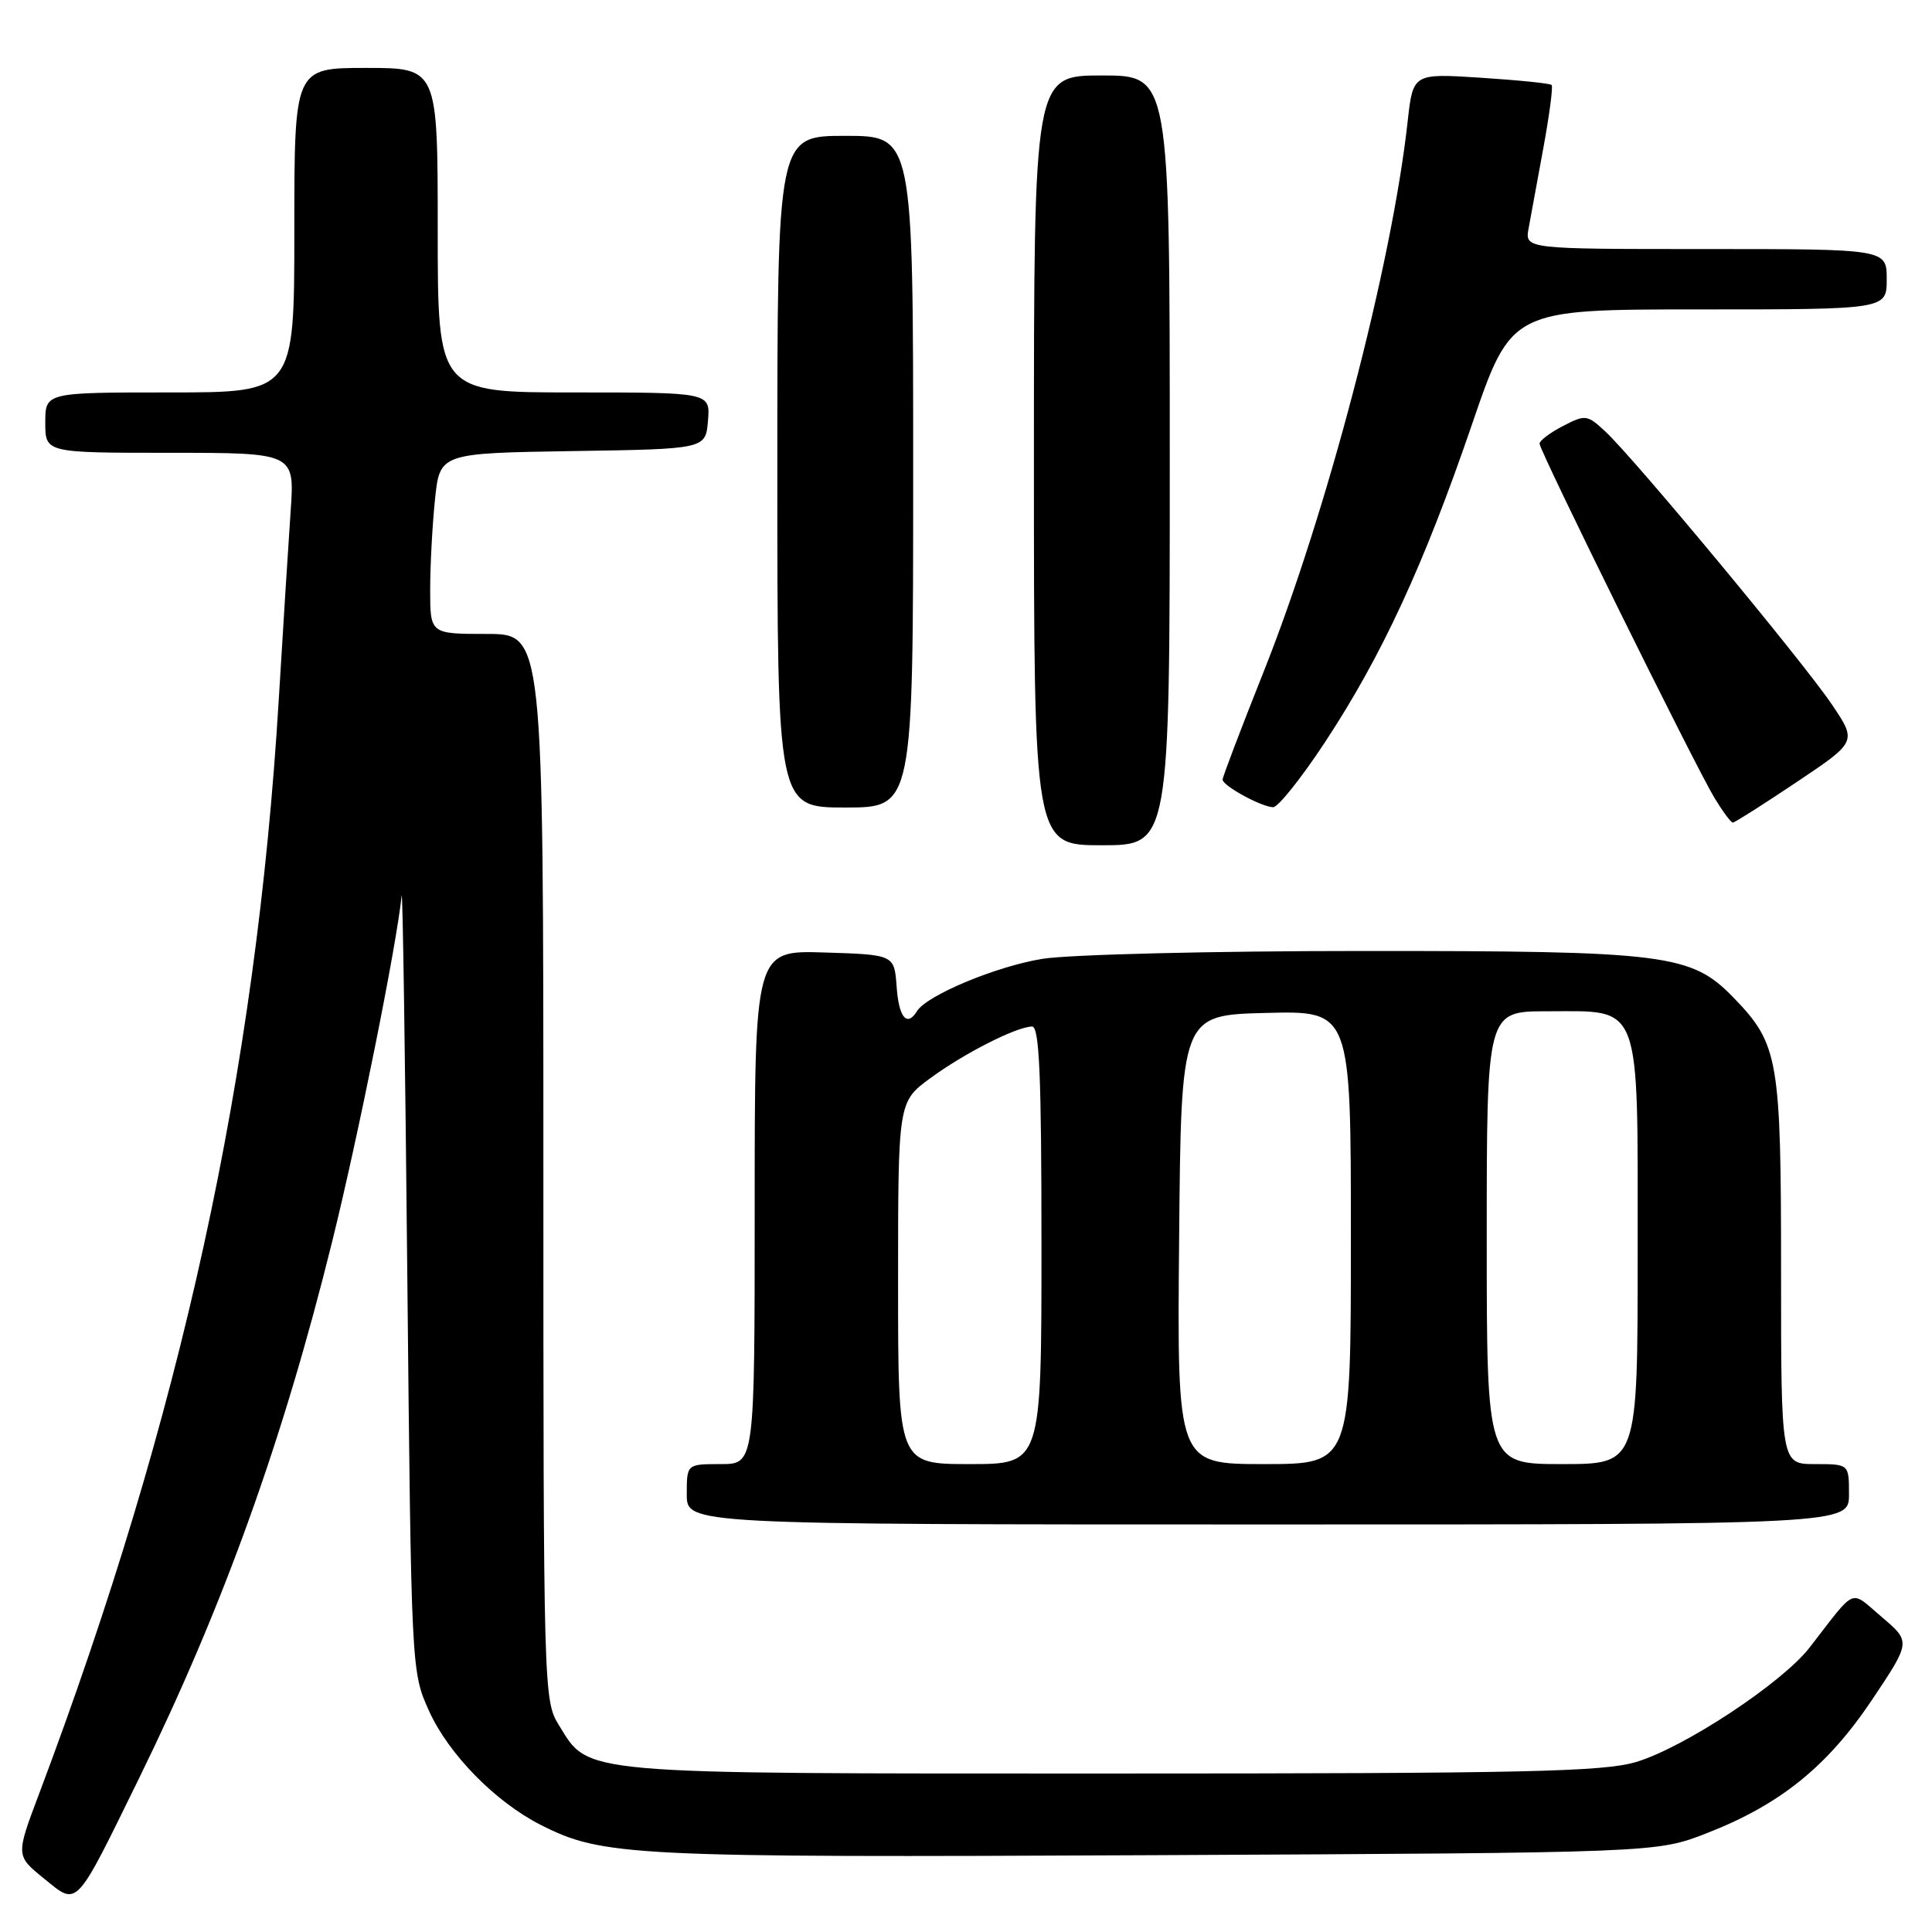 <?xml version="1.0" encoding="UTF-8" standalone="no"?>
<!DOCTYPE svg PUBLIC "-//W3C//DTD SVG 1.1//EN" "http://www.w3.org/Graphics/SVG/1.1/DTD/svg11.dtd" >
<svg xmlns="http://www.w3.org/2000/svg" xmlns:xlink="http://www.w3.org/1999/xlink" version="1.1" viewBox="0 0 256 256">
 <g >
 <path fill="currentColor"
d=" M 18.49 235.50 C 29.60 212.81 37.49 190.88 44.01 164.53 C 47.46 150.61 52.55 125.29 53.22 118.68 C 53.35 117.48 53.69 140.12 53.97 169.00 C 54.50 221.50 54.50 221.50 56.86 226.73 C 59.45 232.45 65.64 238.76 71.65 241.81 C 79.86 245.97 83.46 246.15 153.00 245.82 C 219.50 245.50 219.50 245.50 226.15 242.91 C 235.88 239.12 242.15 234.06 248.07 225.21 C 253.20 217.54 253.20 217.54 249.35 214.27 C 245.03 210.61 246.10 210.16 239.78 218.31 C 236.13 223.01 223.13 231.59 216.77 233.48 C 212.40 234.77 202.04 235.00 147.22 235.00 C 75.86 235.00 78.14 235.20 74.02 228.53 C 72.04 225.34 72.00 223.70 72.00 154.63 C 72.00 84.00 72.00 84.00 64.50 84.00 C 57.00 84.00 57.00 84.00 57.00 78.15 C 57.00 74.93 57.29 69.54 57.64 66.17 C 58.28 60.05 58.28 60.05 75.89 59.77 C 93.50 59.50 93.50 59.50 93.81 55.75 C 94.12 52.00 94.12 52.00 76.06 52.00 C 58.00 52.00 58.00 52.00 58.00 30.50 C 58.00 9.00 58.00 9.00 48.50 9.00 C 39.00 9.00 39.00 9.00 39.00 30.50 C 39.00 52.00 39.00 52.00 22.50 52.00 C 6.00 52.00 6.00 52.00 6.00 56.00 C 6.00 60.00 6.00 60.00 22.52 60.00 C 39.05 60.00 39.05 60.00 38.51 67.75 C 38.22 72.01 37.51 83.15 36.95 92.50 C 33.95 142.31 24.03 187.64 5.18 237.69 C 2.09 245.88 2.09 245.88 5.80 248.89 C 10.36 252.60 9.85 253.13 18.49 235.50 Z  M 245.00 198.00 C 245.00 194.00 245.00 194.00 240.50 194.00 C 236.00 194.00 236.00 194.00 236.00 168.47 C 236.00 140.29 235.67 138.36 229.73 132.22 C 224.10 126.40 220.89 126.00 180.57 126.01 C 160.59 126.01 141.66 126.48 138.14 127.05 C 132.00 128.04 122.81 131.88 121.51 133.98 C 120.18 136.13 119.10 134.84 118.81 130.75 C 118.50 126.50 118.50 126.50 109.25 126.21 C 100.00 125.92 100.00 125.92 100.00 159.96 C 100.00 194.00 100.00 194.00 95.50 194.00 C 91.00 194.00 91.00 194.00 91.00 198.00 C 91.00 202.00 91.00 202.00 168.00 202.00 C 245.00 202.00 245.00 202.00 245.00 198.00 Z  M 155.00 61.00 C 155.00 10.00 155.00 10.00 146.00 10.00 C 137.00 10.00 137.00 10.00 137.00 61.00 C 137.00 112.00 137.00 112.00 146.00 112.00 C 155.00 112.00 155.00 112.00 155.00 61.00 Z  M 238.05 103.64 C 246.06 98.28 246.06 98.28 242.73 93.34 C 238.95 87.73 216.54 60.72 212.71 57.17 C 210.31 54.94 210.07 54.91 207.10 56.45 C 205.40 57.33 204.00 58.38 204.00 58.79 C 204.00 59.75 224.63 101.53 227.19 105.75 C 228.28 107.54 229.36 109.00 229.61 109.00 C 229.85 109.00 233.65 106.59 238.05 103.64 Z  M 121.00 62.50 C 121.00 18.00 121.00 18.00 112.00 18.00 C 103.00 18.00 103.00 18.00 103.00 62.50 C 103.00 107.00 103.00 107.00 112.00 107.00 C 121.00 107.00 121.00 107.00 121.00 62.50 Z  M 175.57 98.34 C 183.09 86.93 188.68 74.84 195.04 56.25 C 200.26 41.00 200.26 41.00 225.13 41.00 C 250.00 41.00 250.00 41.00 250.00 37.00 C 250.00 33.00 250.00 33.00 226.02 33.00 C 202.05 33.00 202.05 33.00 202.55 30.25 C 202.82 28.74 203.70 23.93 204.51 19.57 C 205.31 15.21 205.80 11.47 205.60 11.26 C 205.39 11.05 201.17 10.62 196.22 10.30 C 187.23 9.72 187.23 9.72 186.52 16.11 C 184.42 35.15 175.82 67.98 167.41 89.08 C 164.44 96.55 162.00 102.95 162.00 103.30 C 162.00 104.11 167.11 106.91 168.69 106.96 C 169.34 106.98 172.44 103.10 175.57 98.34 Z  M 119.00 170.01 C 119.00 146.01 119.00 146.01 123.25 142.88 C 127.75 139.57 134.66 136.06 136.75 136.02 C 137.72 136.00 138.00 142.45 138.00 165.00 C 138.00 194.00 138.00 194.00 128.50 194.00 C 119.00 194.00 119.00 194.00 119.00 170.01 Z  M 156.24 164.25 C 156.50 134.50 156.50 134.50 167.75 134.22 C 179.00 133.93 179.00 133.93 179.00 163.97 C 179.00 194.00 179.00 194.00 167.49 194.00 C 155.97 194.00 155.97 194.00 156.24 164.25 Z  M 197.00 164.00 C 197.00 134.00 197.00 134.00 205.00 134.00 C 217.63 134.00 217.00 132.31 217.00 166.00 C 217.00 194.00 217.00 194.00 207.00 194.00 C 197.00 194.00 197.00 194.00 197.00 164.00 Z "/>
</g>
</svg>